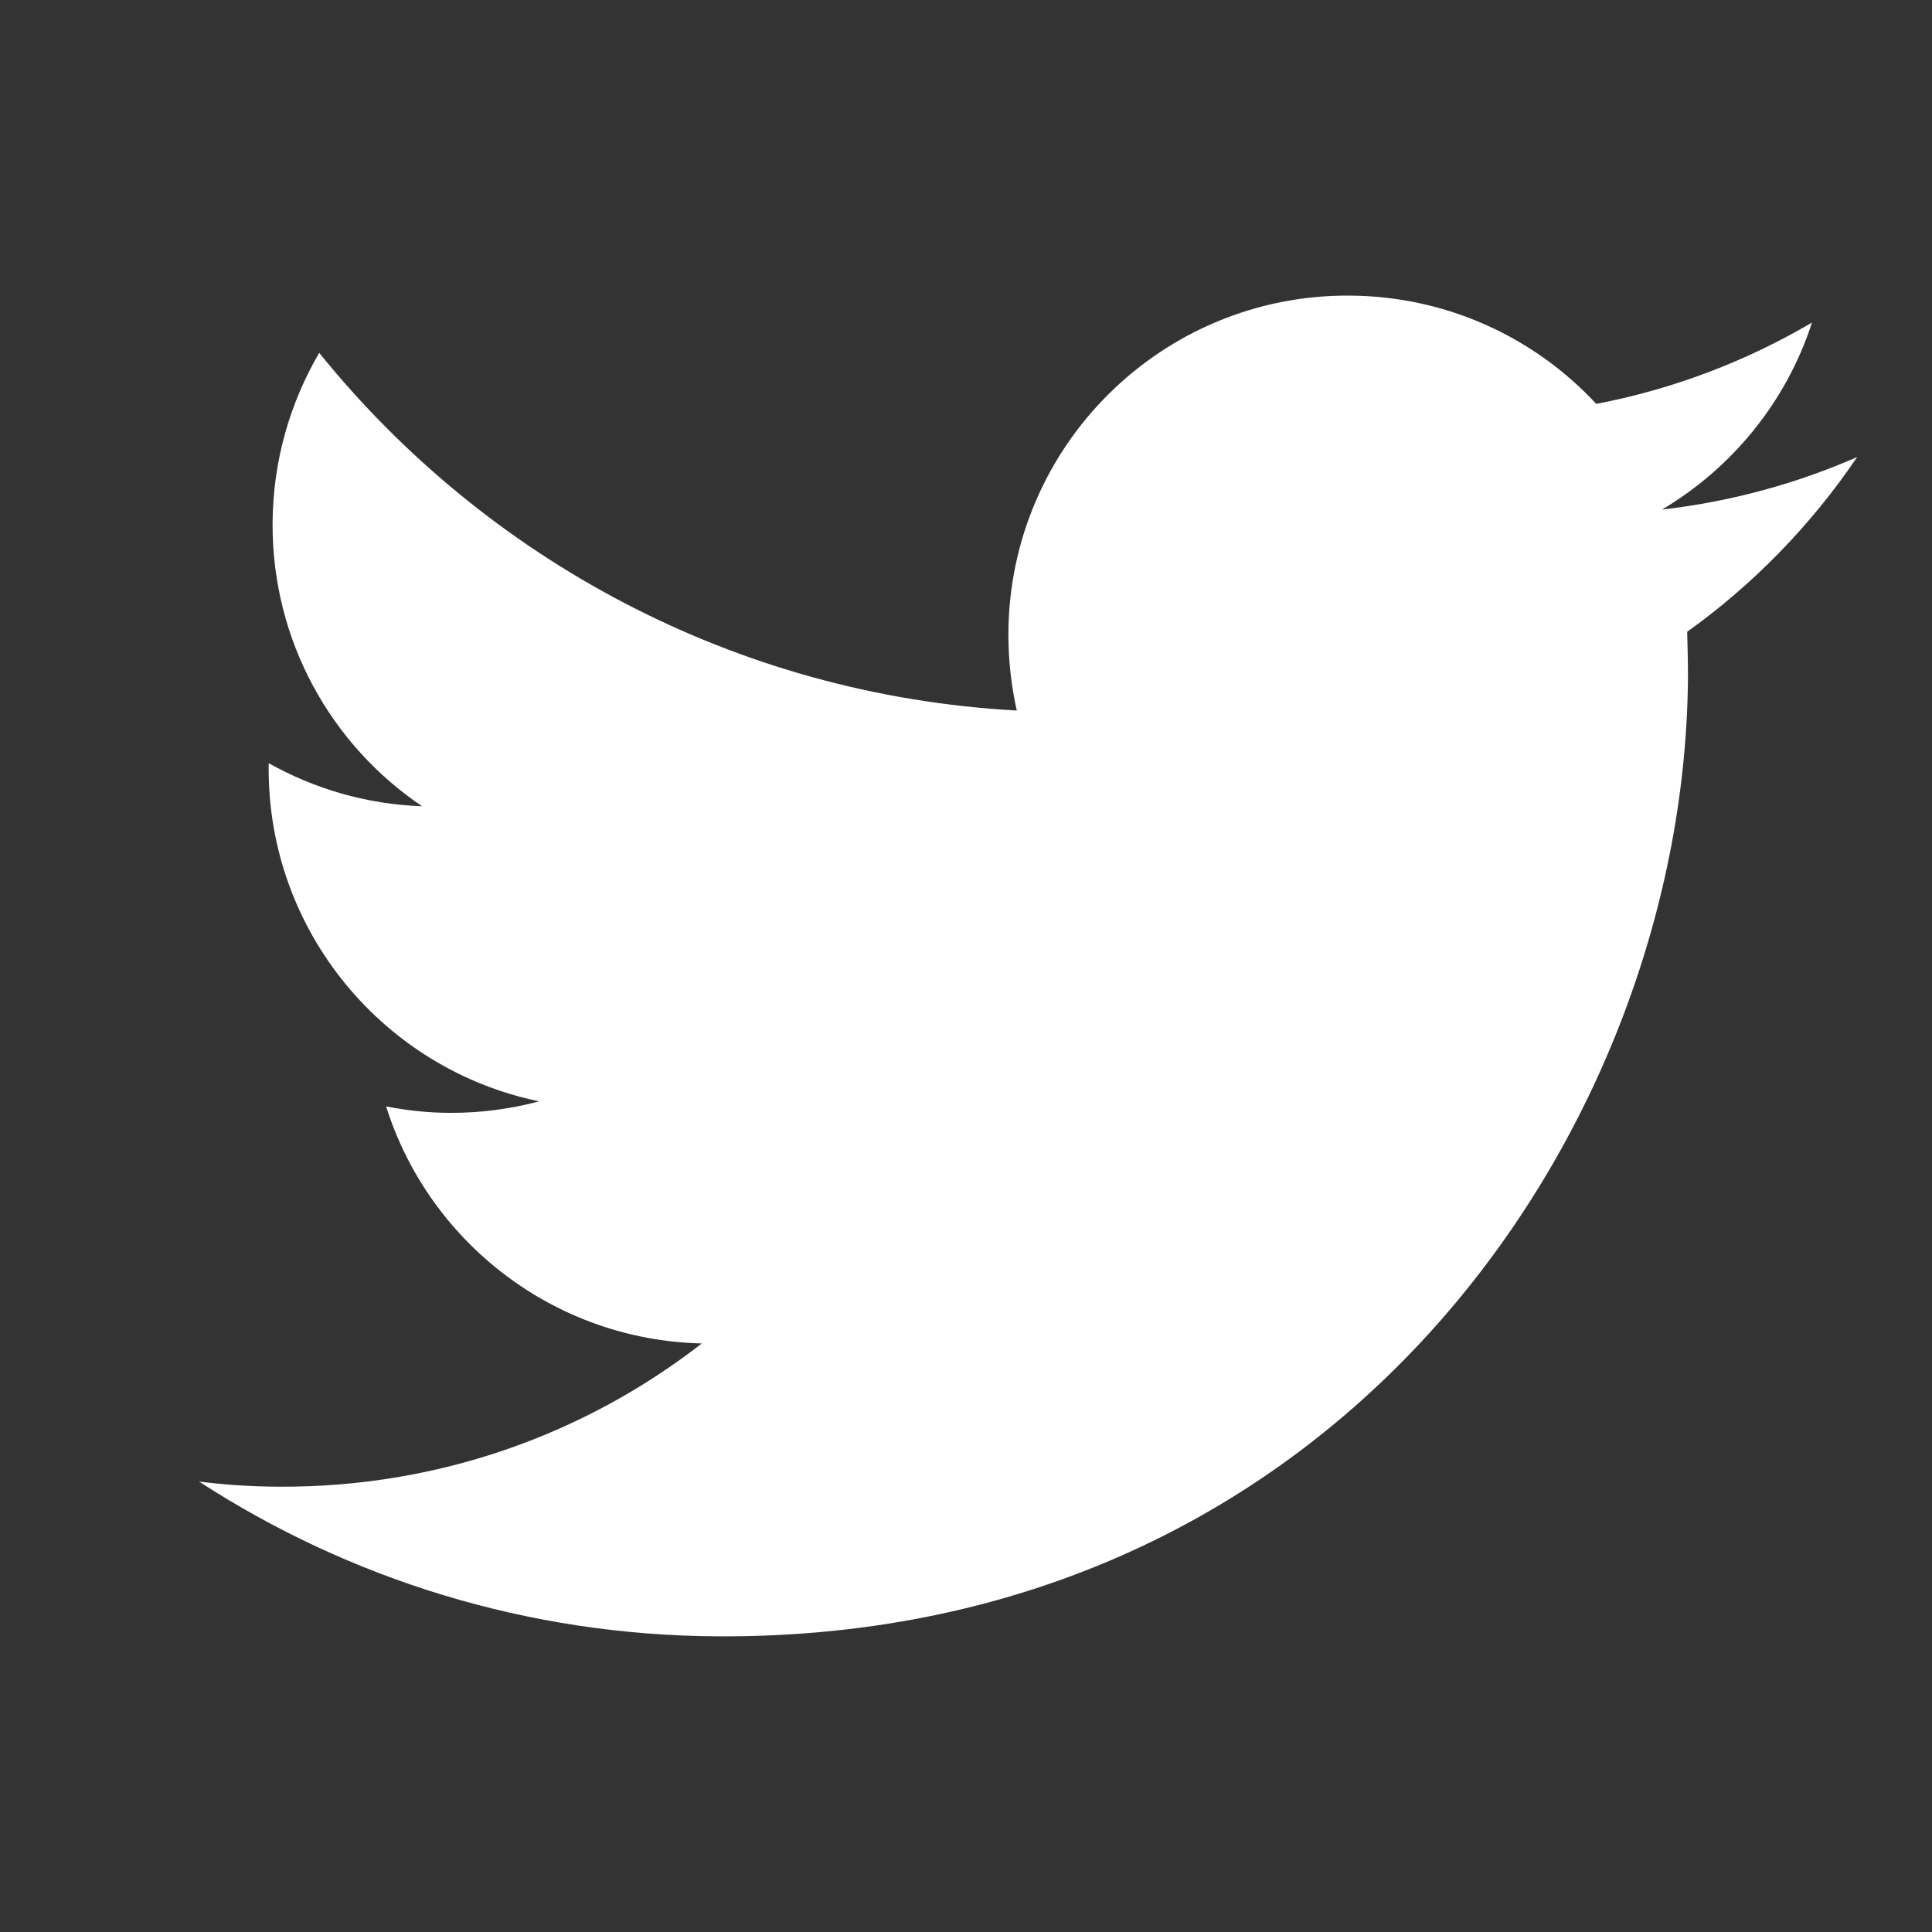 <?xml version="1.0" encoding="utf-8"?>
<!-- Generator: Adobe Illustrator 16.0.0, SVG Export Plug-In . SVG Version: 6.00 Build 0)  -->
<!DOCTYPE svg PUBLIC "-//W3C//DTD SVG 1.1//EN" "http://www.w3.org/Graphics/SVG/1.1/DTD/svg11.dtd">
<svg version="1.1" id="Layer_1" xmlns="http://www.w3.org/2000/svg" xmlns:xlink="http://www.w3.org/1999/xlink" x="0px" y="0px"
	 width="35px" height="35px" viewBox="0 0 35 35" enable-background="new 0 0 35 35" xml:space="preserve">
<rect x="0" y="0" width="35" height="35" fill="#333333" stroke="none"/>
<path fill="#FFFFFF" d="M33.644,8.28c-1.104,0.483-2.291,0.809-3.535,0.951c1.273-0.756,2.254-1.955,2.717-3.388
	c-1.187,0.699-2.503,1.204-3.908,1.474c-1.113-1.2-2.707-1.954-4.476-1.962c-3.394-0.017-6.157,2.724-6.174,6.116
	c-0.002,0.483,0.052,0.952,0.152,1.401c-5.104-0.279-9.622-2.746-12.637-6.48C5.252,7.301,4.944,8.354,4.938,9.479
	c-0.01,2.132,1.065,4.02,2.709,5.127c-1.005-0.035-1.952-0.316-2.779-0.78l-0.001,0.076c-0.013,2.977,2.095,5.472,4.901,6.05
	c-0.515,0.136-1.058,0.212-1.621,0.208c-0.395,0-0.779-0.044-1.152-0.116c0.769,2.444,3.03,4.231,5.719,4.294
	c-2.108,1.639-4.764,2.608-7.644,2.595c-0.495-0.001-0.984-0.033-1.464-0.093c2.71,1.757,5.934,2.788,9.407,2.804
	c11.305,0.053,17.527-9.28,17.566-17.401c0-0.266-0.008-0.531-0.014-0.798C31.765,10.587,32.813,9.509,33.644,8.28z"/>
</svg>
